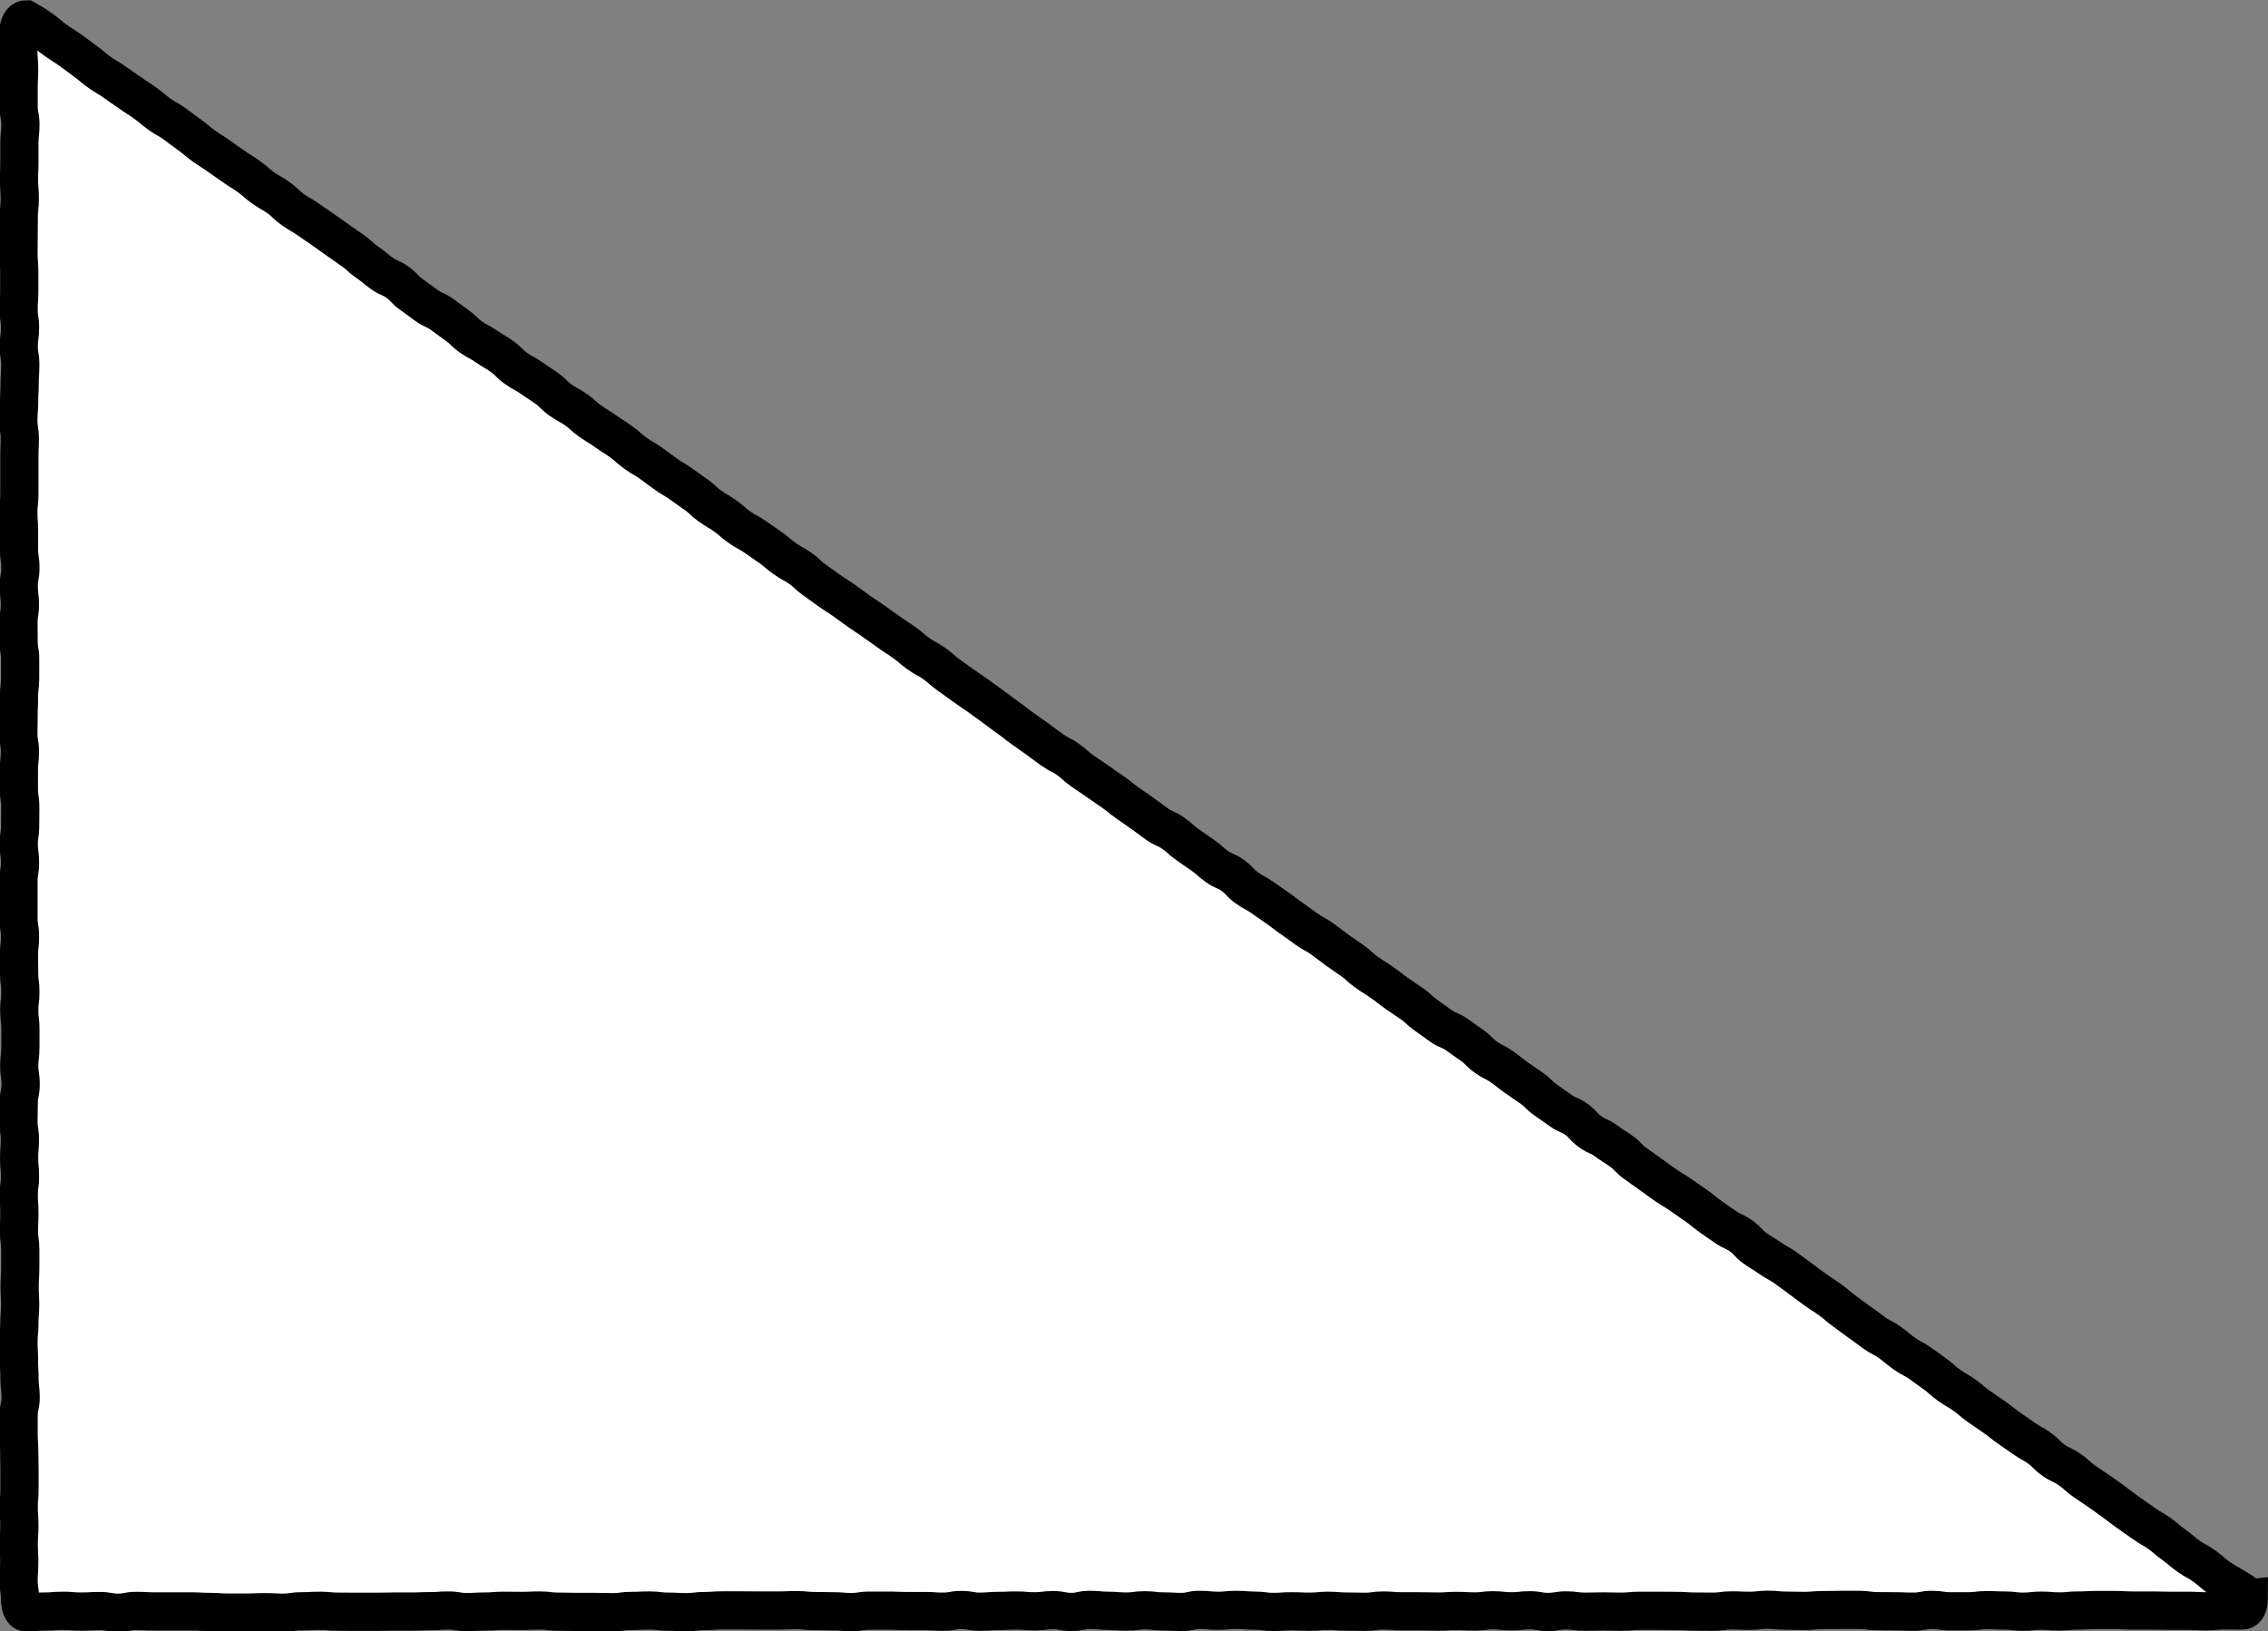 <?xml version="1.0" encoding="UTF-8"?><svg id="Layer_2" xmlns="http://www.w3.org/2000/svg" viewBox="0 0 178.07 128.07"><rect x="0" y="0" width="178.07" height="128.07" fill="#808080" stroke="none"/><defs><style>.cls-1{fill:#fff;stroke-width:0px;}.cls-2{fill:none;stroke:#000;stroke-miterlimit:10;stroke-width:3px;}</style></defs><g id="bw"><g id="our_team_-_small.svg"><g id="Layer_29_Image"><path class="cls-1" d="M176.57,125.51c0,.55-.21.95-.49.95-.72,0-.72-.01-1.43-.01s-.72.07-1.43.07-.72-.04-1.44-.04-.72,0-1.44,0-.72-.02-1.44-.02-.72,0-1.44,0-.72-.04-1.44-.04-.72,0-1.44,0-.72.04-1.44.04-.72.07-1.44.07-.72-.06-1.44-.06-.72.08-1.43.08-.72-.09-1.43-.09-.72-.03-1.43-.03-.72.09-1.43.09-.72,0-1.43,0-.72-.11-1.43-.11-.72.14-1.43.14-.72-.03-1.43-.03-.72-.01-1.43-.01-.72-.1-1.43-.1-.72,0-1.43,0-.72.02-1.43.02-.72.06-1.43.06-.72-.02-1.43-.02-.72-.07-1.43-.07-.72.08-1.43.08-.72-.03-1.44-.03-.72.1-1.44.1-.72-.01-1.44-.01-.72-.05-1.44-.05-.72-.01-1.44-.01-.72,0-1.44,0-.72.07-1.44.07-.72-.02-1.44-.02-.72.02-1.44.02-.72-.1-1.44-.1-.72.12-1.44.12-.72-.13-1.44-.13-.72.08-1.44.08-.72-.08-1.44-.08-.72.09-1.43.09-.72-.04-1.43-.04-.72.05-1.44.05-.72-.02-1.44-.02-.72,0-1.44,0-.72-.06-1.44-.06-.72.1-1.44.1-.72-.02-1.44-.02-.72-.06-1.44-.06-.72.07-1.44.07-.72-.03-1.44-.03-.72.05-1.44.05-.72-.1-1.44-.1-.72-.06-1.44-.06-.72.07-1.44.07-.72-.07-1.44-.07-.72.16-1.44.16-.72-.04-1.44-.04-.72-.09-1.44-.09-.72.1-1.44.1-.72-.06-1.44-.06-.72-.07-1.44-.07-.72.16-1.44.16-.72-.14-1.44-.14-.72.09-1.44.09-.72-.06-1.44-.06-.72.03-1.44.03-.72.06-1.44.06-.72-.13-1.44-.13-.72.13-1.44.13-.72-.05-1.44-.05-.72,0-1.44,0-.72-.03-1.44-.03-.72,0-1.44,0-.72.11-1.44.11-.72-.06-1.44-.06-.72-.02-1.44-.02-.72-.07-1.44-.07-.72.03-1.44.03-.72,0-1.44,0-.72-.01-1.44-.01-.72,0-1.44,0-.72.05-1.44.05-.72.09-1.44.09-.72-.04-1.44-.04-.72-.09-1.43-.09-.72.03-1.43.03-.72.1-1.44.1-.72-.02-1.44-.02-.72,0-1.44,0-.72-.02-1.44-.02-.72-.09-1.44-.09-.72.03-1.44.03-.72-.01-1.44-.01-.72.06-1.44.06-.72.04-1.44.04-.72-.12-1.44-.12-.72.05-1.44.05-.72.03-1.44.03-.72,0-1.44,0-.72.02-1.44.02-.72,0-1.44,0-.72-.01-1.44-.01-.72-.07-1.44-.07-.72.04-1.44.04-.72.11-1.44.11-.72-.04-1.44-.04-.72.03-1.44.03-.72,0-1.44,0-.72-.05-1.44-.05-.72-.04-1.44-.04-.72,0-1.44,0-.72,0-1.44,0-.72-.04-1.44-.04-.72.14-1.44.14-.72-.13-1.45-.13-.72.04-1.44.04-.72-.06-1.45-.06-.72.06-1.45.06-.72.06-1.45.06c-.28,0-.46-.5-.46-1.05,0-.72-.11-.72-.11-1.44s.05-.72.05-1.44-.04-.72-.04-1.44.05-.72.05-1.44-.05-.72-.05-1.44.06-.72.06-1.44,0-.72,0-1.44-.02-.72-.02-1.44-.05-.72-.05-1.44,0-.72,0-1.44.16-.72.16-1.44-.09-.72-.09-1.44-.04-.72-.04-1.45-.04-.72-.04-1.45.07-.72.07-1.45.06-.72.06-1.45-.04-.72-.04-1.45.05-.72.05-1.45,0-.72,0-1.44-.1-.72-.1-1.44.03-.72.03-1.44-.05-.72-.05-1.44.1-.72.1-1.44-.07-.72-.07-1.44.06-.72.06-1.45-.11-.72-.11-1.45.02-.72.02-1.45.15-.72.15-1.45-.11-.72-.11-1.45.09-.72.09-1.45,0-.72,0-1.45-.09-.72-.09-1.45.09-.72.09-1.45-.1-.72-.1-1.45-.01-.72-.01-1.45.08-.72.08-1.45-.12-.72-.12-1.45,0-.72,0-1.45,0-.72,0-1.45.12-.72.12-1.45-.1-.72-.1-1.45.11-.72.11-1.45.01-.72.01-1.45-.11-.72-.11-1.45,0-.72,0-1.45.08-.72.08-1.45-.12-.72-.12-1.45.02-.72.02-1.45.03-.72.03-1.45.09-.72.09-1.45,0-.72,0-1.44-.12-.72-.12-1.44-.01-.72-.01-1.44.11-.72.11-1.44-.09-.72-.09-1.45.13-.72.13-1.45-.11-.72-.11-1.45,0-.72,0-1.45-.05-.72-.05-1.44.08-.72.08-1.45,0-.72,0-1.45,0-.72,0-1.45.03-.73.03-1.45-.11-.72-.11-1.45.06-.72.06-1.45.04-.72.04-1.45.05-.73.05-1.45-.12-.72-.12-1.45.1-.72.1-1.45-.11-.72-.11-1.45.05-.73.05-1.45,0-.72,0-1.45-.06-.73-.06-1.45.01-.73.01-1.45.01-.73.01-1.45.08-.72.08-1.45-.06-.72-.06-1.45.03-.73.03-1.45,0-.73,0-1.45.08-.73.08-1.45-.14-.73-.14-1.45,0-.73,0-1.45.04-.73.04-1.46-.06-.73-.06-1.46,0-.73,0-1.46c0-.55.29-.99.57-.99.62.36.63.34,1.22.76s.55.47,1.13.88.6.38,1.19.8.57.43,1.15.85.54.47,1.13.88.62.36,1.2.78.59.4,1.18.82.6.39,1.18.8.55.47,1.13.88.63.35,1.21.77.57.44,1.15.85.55.47,1.13.88.6.38,1.19.8.59.41,1.17.82.61.37,1.19.79.54.48,1.12.89.63.35,1.21.77.52.51,1.1.92.62.36,1.2.77.6.39,1.18.81.58.41,1.17.83.59.41,1.17.82.53.49,1.12.9.56.45,1.14.87.67.29,1.25.71.5.54,1.08.95.57.43,1.16.85.66.3,1.25.72.57.43,1.16.85.52.51,1.1.92.64.34,1.23.75.62.36,1.21.78.51.52,1.1.94.64.34,1.23.76.61.39,1.19.81.51.52,1.1.93.64.35,1.22.76.53.49,1.12.9.61.37,1.2.79.61.38,1.19.8.54.48,1.12.9.62.36,1.21.78.57.43,1.16.85.62.37,1.2.78.58.42,1.17.83.53.5,1.11.91.62.37,1.2.78.54.47,1.13.89.64.34,1.22.75.59.4,1.18.82.55.47,1.13.88.63.35,1.22.76.53.5,1.11.91.58.42,1.17.84.61.39,1.19.8.58.43,1.16.84.6.39,1.19.81.59.41,1.17.83.6.39,1.19.81.55.47,1.13.89.64.34,1.23.76.54.48,1.13.9.58.42,1.17.84.59.4,1.18.82.58.42,1.16.84.57.44,1.15.85.56.44,1.15.86.59.41,1.17.83.57.43,1.16.85.65.33,1.23.74.54.49,1.12.9.6.39,1.19.81.59.41,1.18.82.56.45,1.15.87.59.4,1.18.82.57.43,1.16.85.67.3,1.26.71.54.48,1.13.9.59.41,1.18.82.54.48,1.13.9.68.29,1.26.71.5.54,1.08.96.64.35,1.22.76.59.41,1.18.82.57.44,1.16.85.58.42,1.17.84.64.34,1.22.76.57.44,1.15.86.59.4,1.18.82.53.49,1.12.91.61.39,1.2.8.57.44,1.16.86.6.4,1.19.81.53.49,1.12.91.58.42,1.17.84.68.28,1.27.7.59.41,1.18.83.51.52,1.1.94.65.33,1.24.74.56.45,1.15.86.59.41,1.18.82.52.51,1.11.93.59.41,1.18.83.68.29,1.26.71.49.55,1.08.97.67.3,1.25.72.6.39,1.19.81.5.54,1.09.95.58.43,1.17.84.58.43,1.17.84.62.37,1.21.78.59.41,1.18.82.56.45,1.14.87.59.41,1.18.82.66.31,1.25.72.49.54,1.08.96.61.38,1.2.79.64.35,1.22.76.58.43,1.16.85.57.44,1.16.86.61.39,1.19.81.55.47,1.13.89.57.44,1.16.85.57.43,1.16.85.65.33,1.23.75.55.46,1.14.88.65.34,1.23.75.59.42,1.17.84.54.49,1.12.9.62.36,1.21.78.55.47,1.14.89.6.4,1.19.82.57.45,1.15.86.6.41,1.18.82.64.35,1.22.77.51.53,1.1.94.66.31,1.25.72.54.48,1.13.9.6.4,1.19.81.59.42,1.17.84.57.44,1.16.86.59.41,1.18.83.63.36,1.22.78.55.47,1.14.89.55.47,1.14.89.64.35,1.23.77.55.48,1.14.9.62.38,1.24.76.67.35,1.14.9Z"/><path class="cls-2" d="M176.57,125.51c0,.55-.21.95-.49.95-.72,0-.72-.01-1.43-.01s-.72.07-1.43.07-.72-.04-1.44-.04-.72,0-1.44,0-.72-.02-1.44-.02-.72,0-1.44,0-.72-.04-1.44-.04-.72,0-1.44,0-.72.04-1.44.04-.72.07-1.44.07-.72-.06-1.44-.06-.72.08-1.43.08-.72-.09-1.43-.09-.72-.03-1.43-.03-.72.09-1.43.09-.72,0-1.43,0-.72-.11-1.43-.11-.72.14-1.43.14-.72-.03-1.43-.03-.72-.01-1.43-.01-.72-.1-1.43-.1-.72,0-1.43,0-.72.02-1.43.02-.72.06-1.43.06-.72-.02-1.43-.02-.72-.07-1.43-.07-.72.08-1.43.08-.72-.03-1.44-.03-.72.1-1.44.1-.72-.01-1.44-.01-.72-.05-1.44-.05-.72-.01-1.44-.01-.72,0-1.44,0-.72.07-1.44.07-.72-.02-1.44-.02-.72.02-1.44.02-.72-.1-1.44-.1-.72.12-1.44.12-.72-.13-1.44-.13-.72.08-1.44.08-.72-.08-1.44-.08-.72.09-1.43.09-.72-.04-1.43-.04-.72.05-1.44.05-.72-.02-1.44-.02-.72,0-1.44,0-.72-.06-1.44-.06-.72.1-1.44.1-.72-.02-1.44-.02-.72-.06-1.44-.06-.72.07-1.44.07-.72-.03-1.44-.03-.72.05-1.44.05-.72-.1-1.44-.1-.72-.06-1.44-.06-.72.07-1.44.07-.72-.07-1.44-.07-.72.16-1.44.16-.72-.04-1.44-.04-.72-.09-1.44-.09-.72.1-1.44.1-.72-.06-1.44-.06-.72-.07-1.44-.07-.72.16-1.44.16-.72-.14-1.44-.14-.72.09-1.44.09-.72-.06-1.44-.06-.72.03-1.44.03-.72.06-1.44.06-.72-.13-1.44-.13-.72.13-1.44.13-.72-.05-1.44-.05-.72,0-1.44,0-.72-.03-1.44-.03-.72,0-1.44,0-.72.11-1.44.11-.72-.06-1.44-.06-.72-.02-1.44-.02-.72-.07-1.44-.07-.72.03-1.44.03-.72,0-1.44,0-.72-.01-1.44-.01-.72,0-1.44,0-.72.05-1.44.05-.72.09-1.44.09-.72-.04-1.44-.04-.72-.09-1.43-.09-.72.03-1.43.03-.72.1-1.44.1-.72-.02-1.44-.02-.72,0-1.44,0-.72-.02-1.44-.02-.72-.09-1.44-.09-.72.03-1.44.03-.72-.01-1.44-.01-.72.06-1.44.06-.72.04-1.44.04-.72-.12-1.44-.12-.72.05-1.44.05-.72.03-1.44.03-.72,0-1.44,0-.72.02-1.44.02-.72,0-1.44,0-.72-.01-1.44-.01-.72-.07-1.44-.07-.72.04-1.44.04-.72.11-1.44.11-.72-.04-1.44-.04-.72.03-1.44.03-.72,0-1.44,0-.72-.05-1.44-.05-.72-.04-1.44-.04-.72,0-1.44,0-.72,0-1.44,0-.72-.04-1.44-.04-.72.14-1.44.14-.72-.13-1.45-.13-.72.04-1.44.04-.72-.06-1.45-.06-.72.06-1.45.06-.72.06-1.45.06c-.28,0-.46-.5-.46-1.05,0-.72-.11-.72-.11-1.44s.05-.72.05-1.44-.04-.72-.04-1.44.05-.72.05-1.44-.05-.72-.05-1.44.06-.72.06-1.44,0-.72,0-1.44-.02-.72-.02-1.44-.05-.72-.05-1.44,0-.72,0-1.44.16-.72.16-1.44-.09-.72-.09-1.44-.04-.72-.04-1.45-.04-.72-.04-1.45.07-.72.07-1.45.06-.72.06-1.45-.04-.72-.04-1.45.05-.72.05-1.45,0-.72,0-1.44-.1-.72-.1-1.44.03-.72.03-1.44-.05-.72-.05-1.44.1-.72.1-1.44-.07-.72-.07-1.44.06-.72.06-1.45-.11-.72-.11-1.45.02-.72.02-1.45.15-.72.15-1.45-.11-.72-.11-1.45.09-.72.09-1.45,0-.72,0-1.45-.09-.72-.09-1.45.09-.72.09-1.45-.1-.72-.1-1.45-.01-.72-.01-1.45.08-.72.08-1.45-.12-.72-.12-1.45,0-.72,0-1.45,0-.72,0-1.45.12-.72.12-1.45-.1-.72-.1-1.45.11-.72.11-1.45.01-.72.01-1.45-.11-.72-.11-1.45,0-.72,0-1.45.08-.72.08-1.45-.12-.72-.12-1.45.02-.72.02-1.45.03-.72.03-1.45.09-.72.09-1.45,0-.72,0-1.44-.12-.72-.12-1.44-.01-.72-.01-1.44.11-.72.11-1.44-.09-.72-.09-1.45.13-.72.13-1.45-.11-.72-.11-1.45,0-.72,0-1.45-.05-.72-.05-1.44.08-.72.08-1.45,0-.72,0-1.45,0-.72,0-1.45.03-.73.03-1.45-.11-.72-.11-1.45.06-.72.06-1.45.04-.72.04-1.45.05-.73.05-1.45-.12-.72-.12-1.45.1-.72.1-1.45-.11-.72-.11-1.45.05-.73.05-1.45,0-.72,0-1.45-.06-.73-.06-1.45.01-.73.01-1.45.01-.73.01-1.45.08-.72.08-1.45-.06-.72-.06-1.45.03-.73.03-1.45,0-.73,0-1.45.08-.73.08-1.45-.14-.73-.14-1.45,0-.73,0-1.45.04-.73.04-1.46-.06-.73-.06-1.46,0-.73,0-1.46c0-.55.29-.99.57-.99.62.36.63.34,1.22.76s.55.47,1.13.88.6.38,1.19.8.57.43,1.15.85.54.47,1.13.88.62.36,1.2.78.59.4,1.18.82.6.39,1.18.8.55.47,1.13.88.63.35,1.21.77.57.44,1.15.85.55.47,1.13.88.6.38,1.19.8.59.41,1.17.82.61.37,1.19.79.54.48,1.12.89.63.35,1.21.77.52.51,1.1.92.62.36,1.2.77.6.39,1.18.81.58.41,1.17.83.59.41,1.17.82.53.49,1.12.9.56.45,1.14.87.67.29,1.25.71.5.54,1.08.95.57.43,1.16.85.66.3,1.25.72.57.43,1.16.85.52.51,1.1.92.64.34,1.23.75.62.36,1.21.78.51.52,1.1.94.64.34,1.23.76.61.39,1.19.81.51.52,1.1.93.64.35,1.22.76.53.49,1.12.9.61.37,1.2.79.61.38,1.19.8.54.48,1.12.9.62.36,1.21.78.57.43,1.16.85.62.37,1.2.78.58.42,1.17.83.53.5,1.11.91.62.37,1.2.78.54.47,1.13.89.64.34,1.22.75.59.4,1.18.82.55.47,1.13.88.63.35,1.22.76.53.5,1.11.91.58.42,1.17.84.61.39,1.19.8.58.43,1.16.84.6.39,1.19.81.59.41,1.17.83.6.39,1.19.81.55.47,1.13.89.64.34,1.23.76.54.48,1.13.9.58.42,1.17.84.59.4,1.18.82.58.42,1.16.84.57.44,1.15.85.56.44,1.15.86.59.41,1.17.83.57.43,1.16.85.65.33,1.23.74.54.49,1.12.9.6.39,1.19.81.59.41,1.18.82.56.45,1.15.87.59.4,1.18.82.57.43,1.16.85.67.3,1.26.71.54.48,1.13.9.59.41,1.18.82.54.48,1.13.9.68.29,1.26.71.5.54,1.08.96.64.35,1.22.76.59.41,1.18.82.57.44,1.16.85.58.42,1.17.84.64.34,1.22.76.57.44,1.15.86.59.4,1.18.82.53.49,1.12.91.61.39,1.2.8.57.44,1.16.86.6.4,1.19.81.53.49,1.12.91.58.42,1.17.84.68.28,1.27.7.59.41,1.18.83.51.52,1.1.94.65.33,1.24.74.56.45,1.15.86.59.41,1.18.82.52.51,1.11.93.59.41,1.18.83.68.29,1.26.71.49.55,1.08.97.67.3,1.25.72.6.39,1.19.81.5.54,1.09.95.58.43,1.17.84.58.43,1.17.84.62.37,1.21.78.59.41,1.18.82.56.45,1.14.87.59.41,1.18.82.66.31,1.25.72.49.54,1.08.96.61.38,1.2.79.64.35,1.22.76.58.43,1.16.85.57.44,1.16.86.61.39,1.19.81.55.47,1.13.89.57.44,1.16.85.57.43,1.16.85.65.33,1.23.75.55.46,1.14.88.65.34,1.23.75.59.42,1.17.84.54.49,1.12.9.62.36,1.21.78.55.47,1.14.89.6.4,1.19.82.57.45,1.15.86.6.41,1.18.82.64.35,1.22.77.51.53,1.1.94.66.31,1.25.72.54.48,1.13.9.6.4,1.19.81.59.42,1.17.84.57.44,1.16.86.59.41,1.18.83.63.36,1.22.78.55.47,1.14.89.55.47,1.14.89.64.35,1.23.77.55.48,1.14.9.62.38,1.24.76.67.35,1.14.9Z"/></g></g></g></svg>
